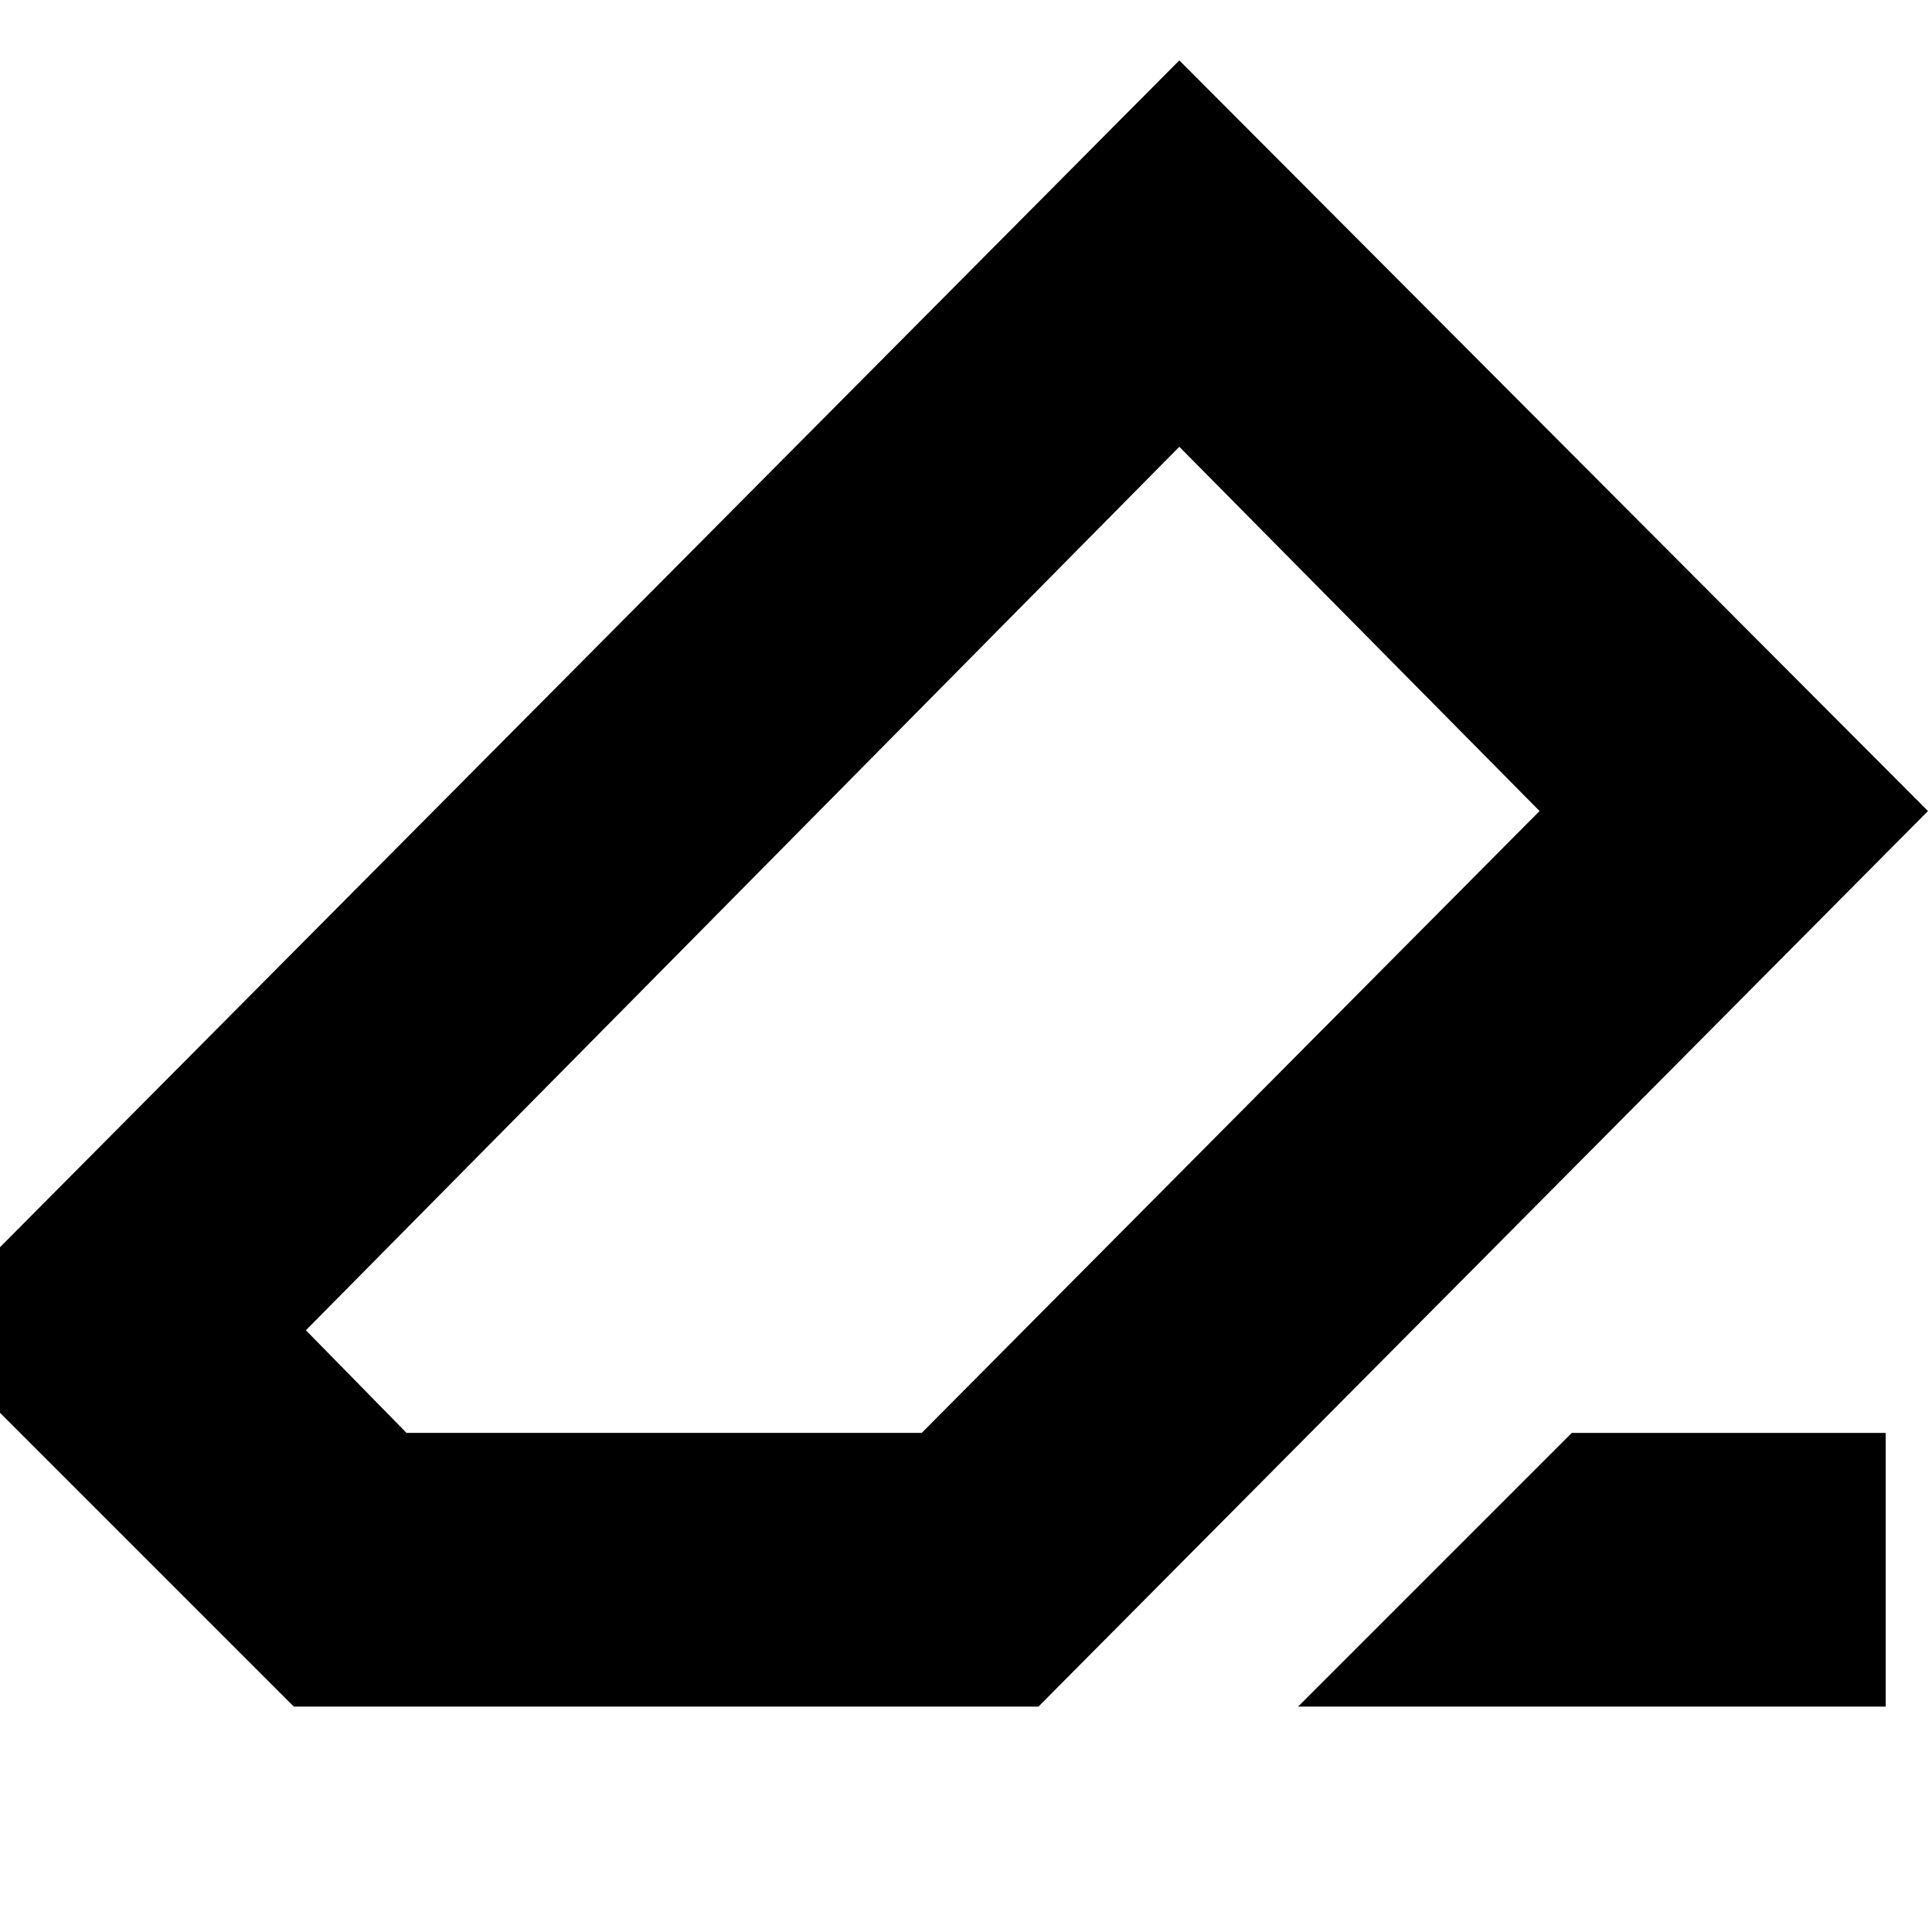 <svg xmlns="http://www.w3.org/2000/svg" height="24" viewBox="0 -960 960 960" width="24"><path d="M781-248h156v136H645l136-136ZM146-112-41-299l627-631 372 373-442 445H146Zm312-136 307-309-179-181-434 439 50 51h256Zm22-232Z"/></svg>